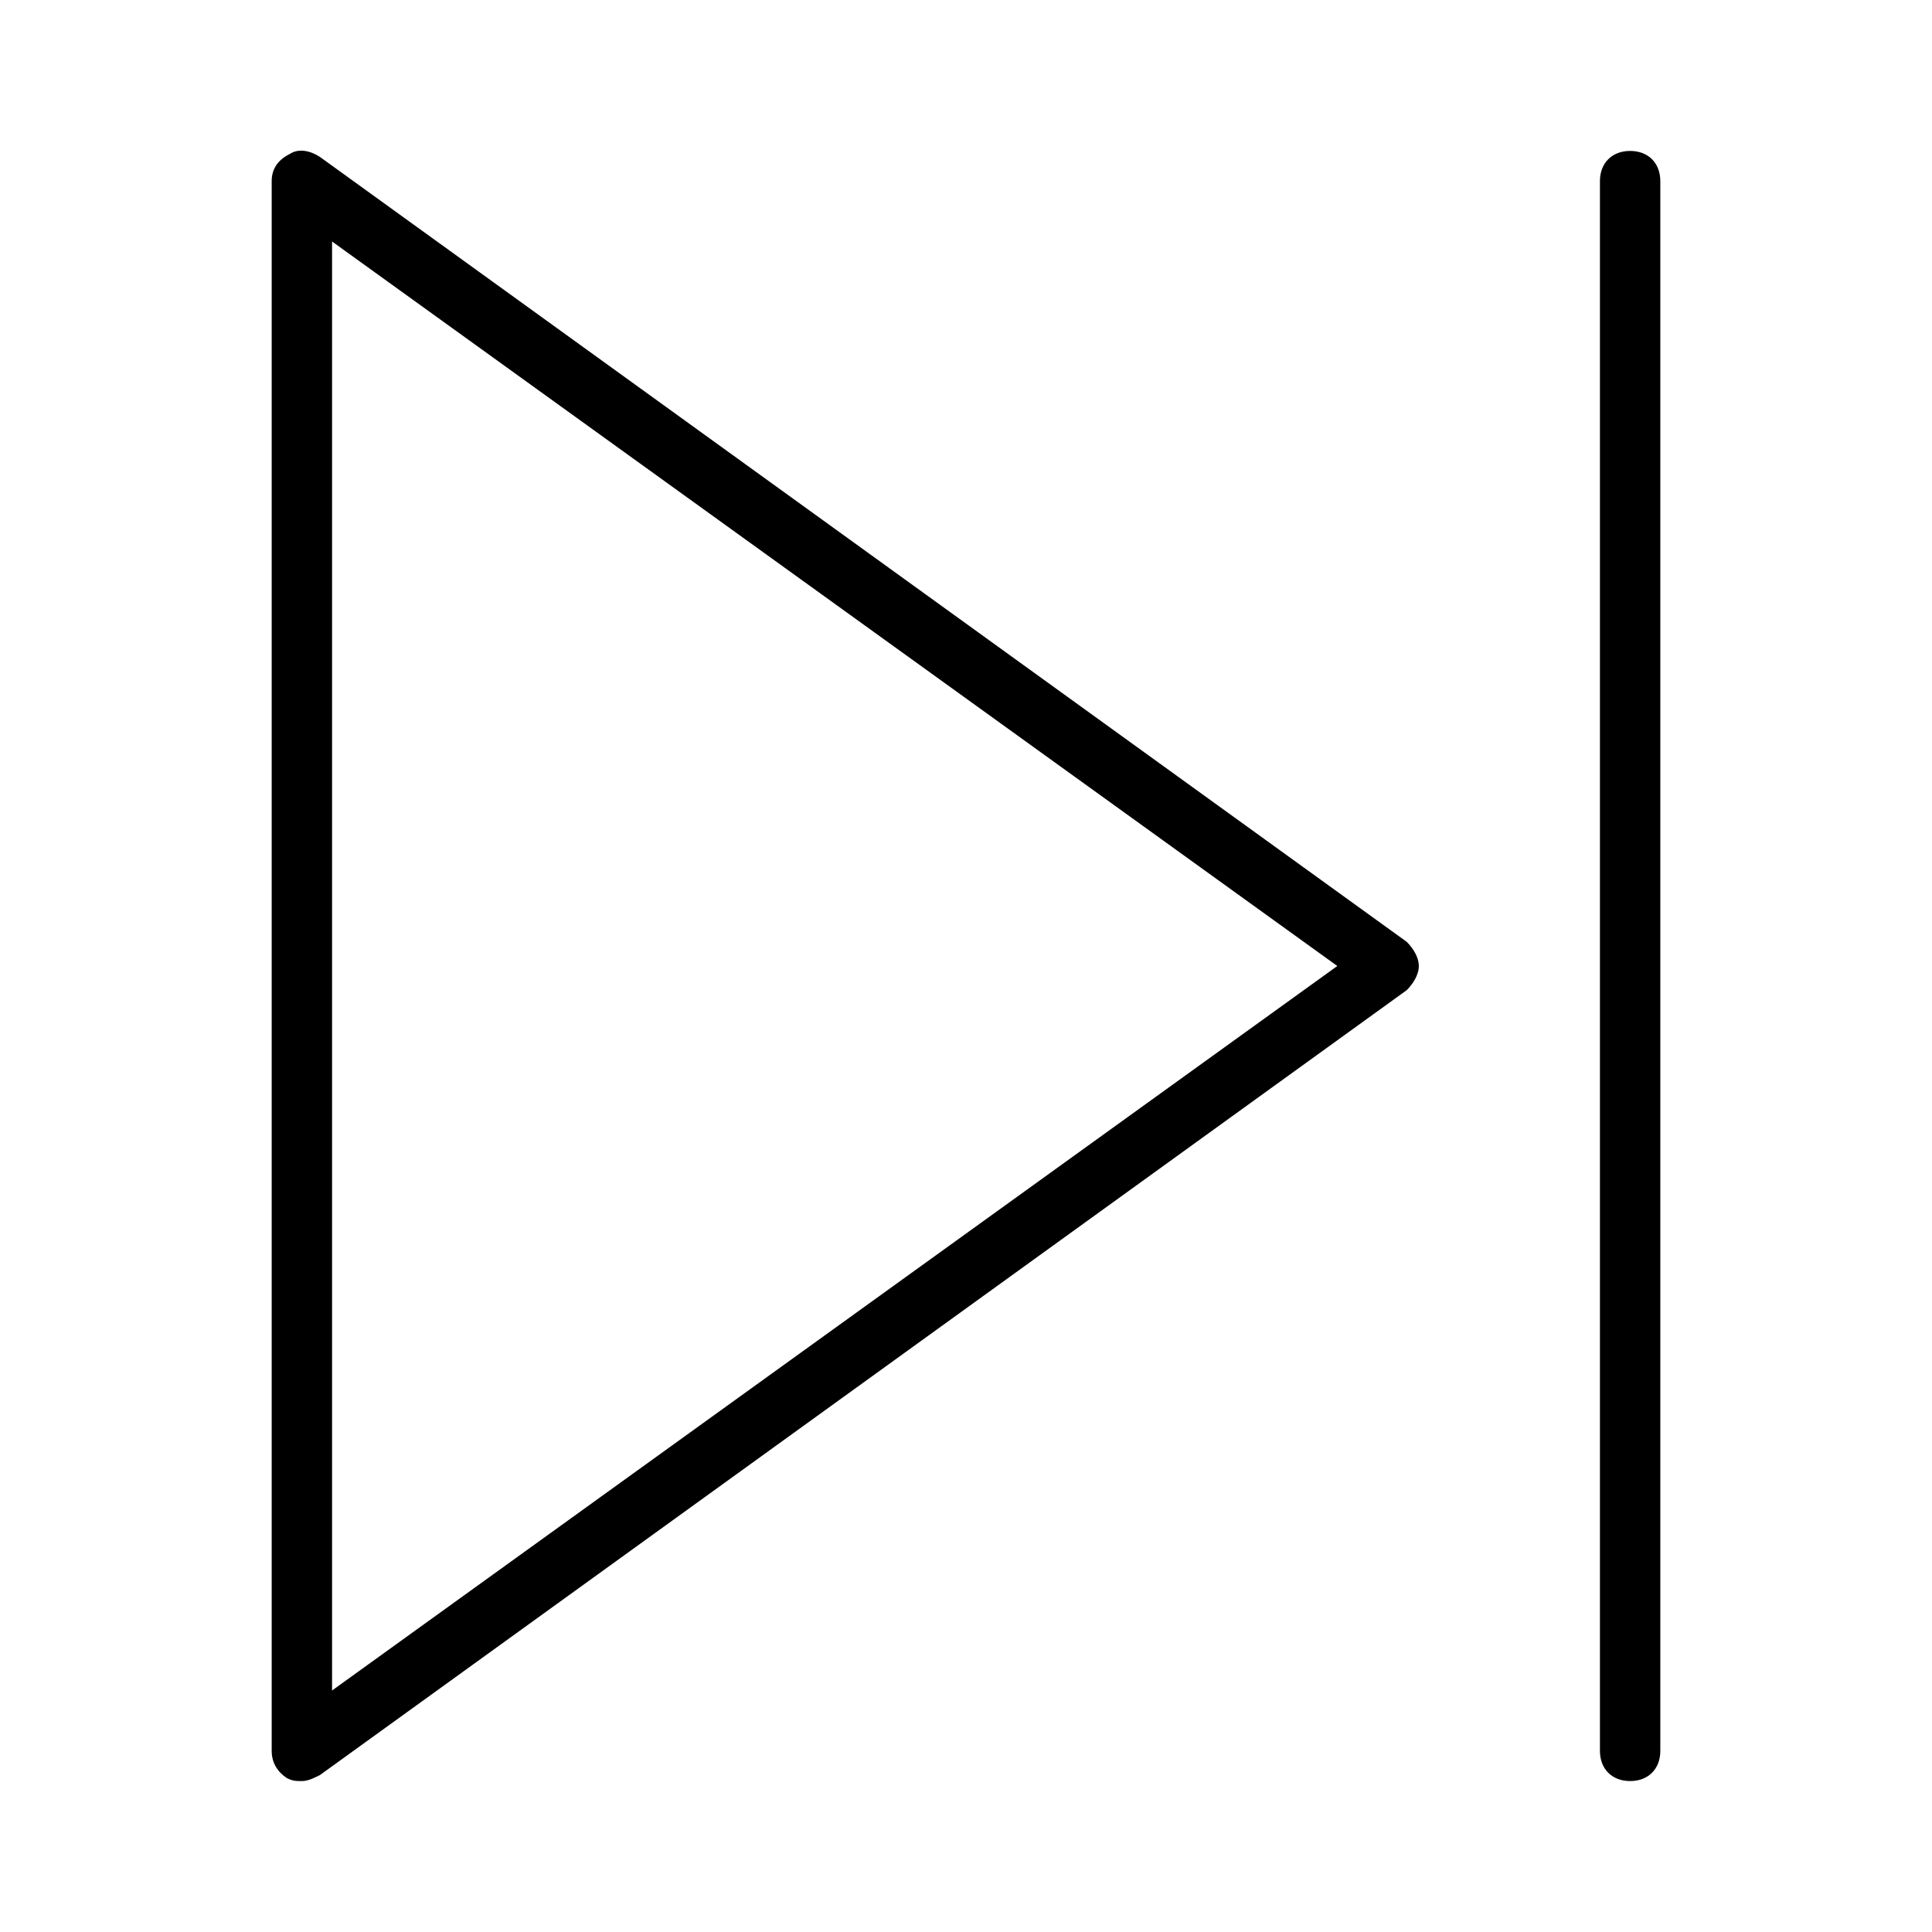 <?xml version="1.0" encoding="utf-8"?>
<!-- Generator: Adobe Illustrator 19.1.0, SVG Export Plug-In . SVG Version: 6.00 Build 0)  -->
<!DOCTYPE svg PUBLIC "-//W3C//DTD SVG 1.1//EN" "http://www.w3.org/Graphics/SVG/1.1/DTD/svg11.dtd">
<svg version="1.1" id="Layer_1" xmlns="http://www.w3.org/2000/svg" xmlns:xlink="http://www.w3.org/1999/xlink" x="0px" y="0px"
	 width="64px" height="64px" viewBox="0 0 64 64" enable-background="new 0 0 64 64" xml:space="preserve">
<path d="M47,32c0-0.3-0.2-0.6-0.4-0.8l-36-26c-0.3-0.2-0.7-0.3-1-0.1C9.2,5.3,9,5.6,9,6v52c0,0.4,0.2,0.7,0.5,0.9
	C9.7,59,9.8,59,10,59c0.2,0,0.4-0.1,0.6-0.2l36-26C46.8,32.6,47,32.3,47,32z M11,56V8l33.3,24L11,56z"/>
<path d="M54,5c-0.6,0-1,0.4-1,1v52c0,0.6,0.4,1,1,1s1-0.4,1-1V6C55,5.4,54.6,5,54,5z"/>
</svg>
